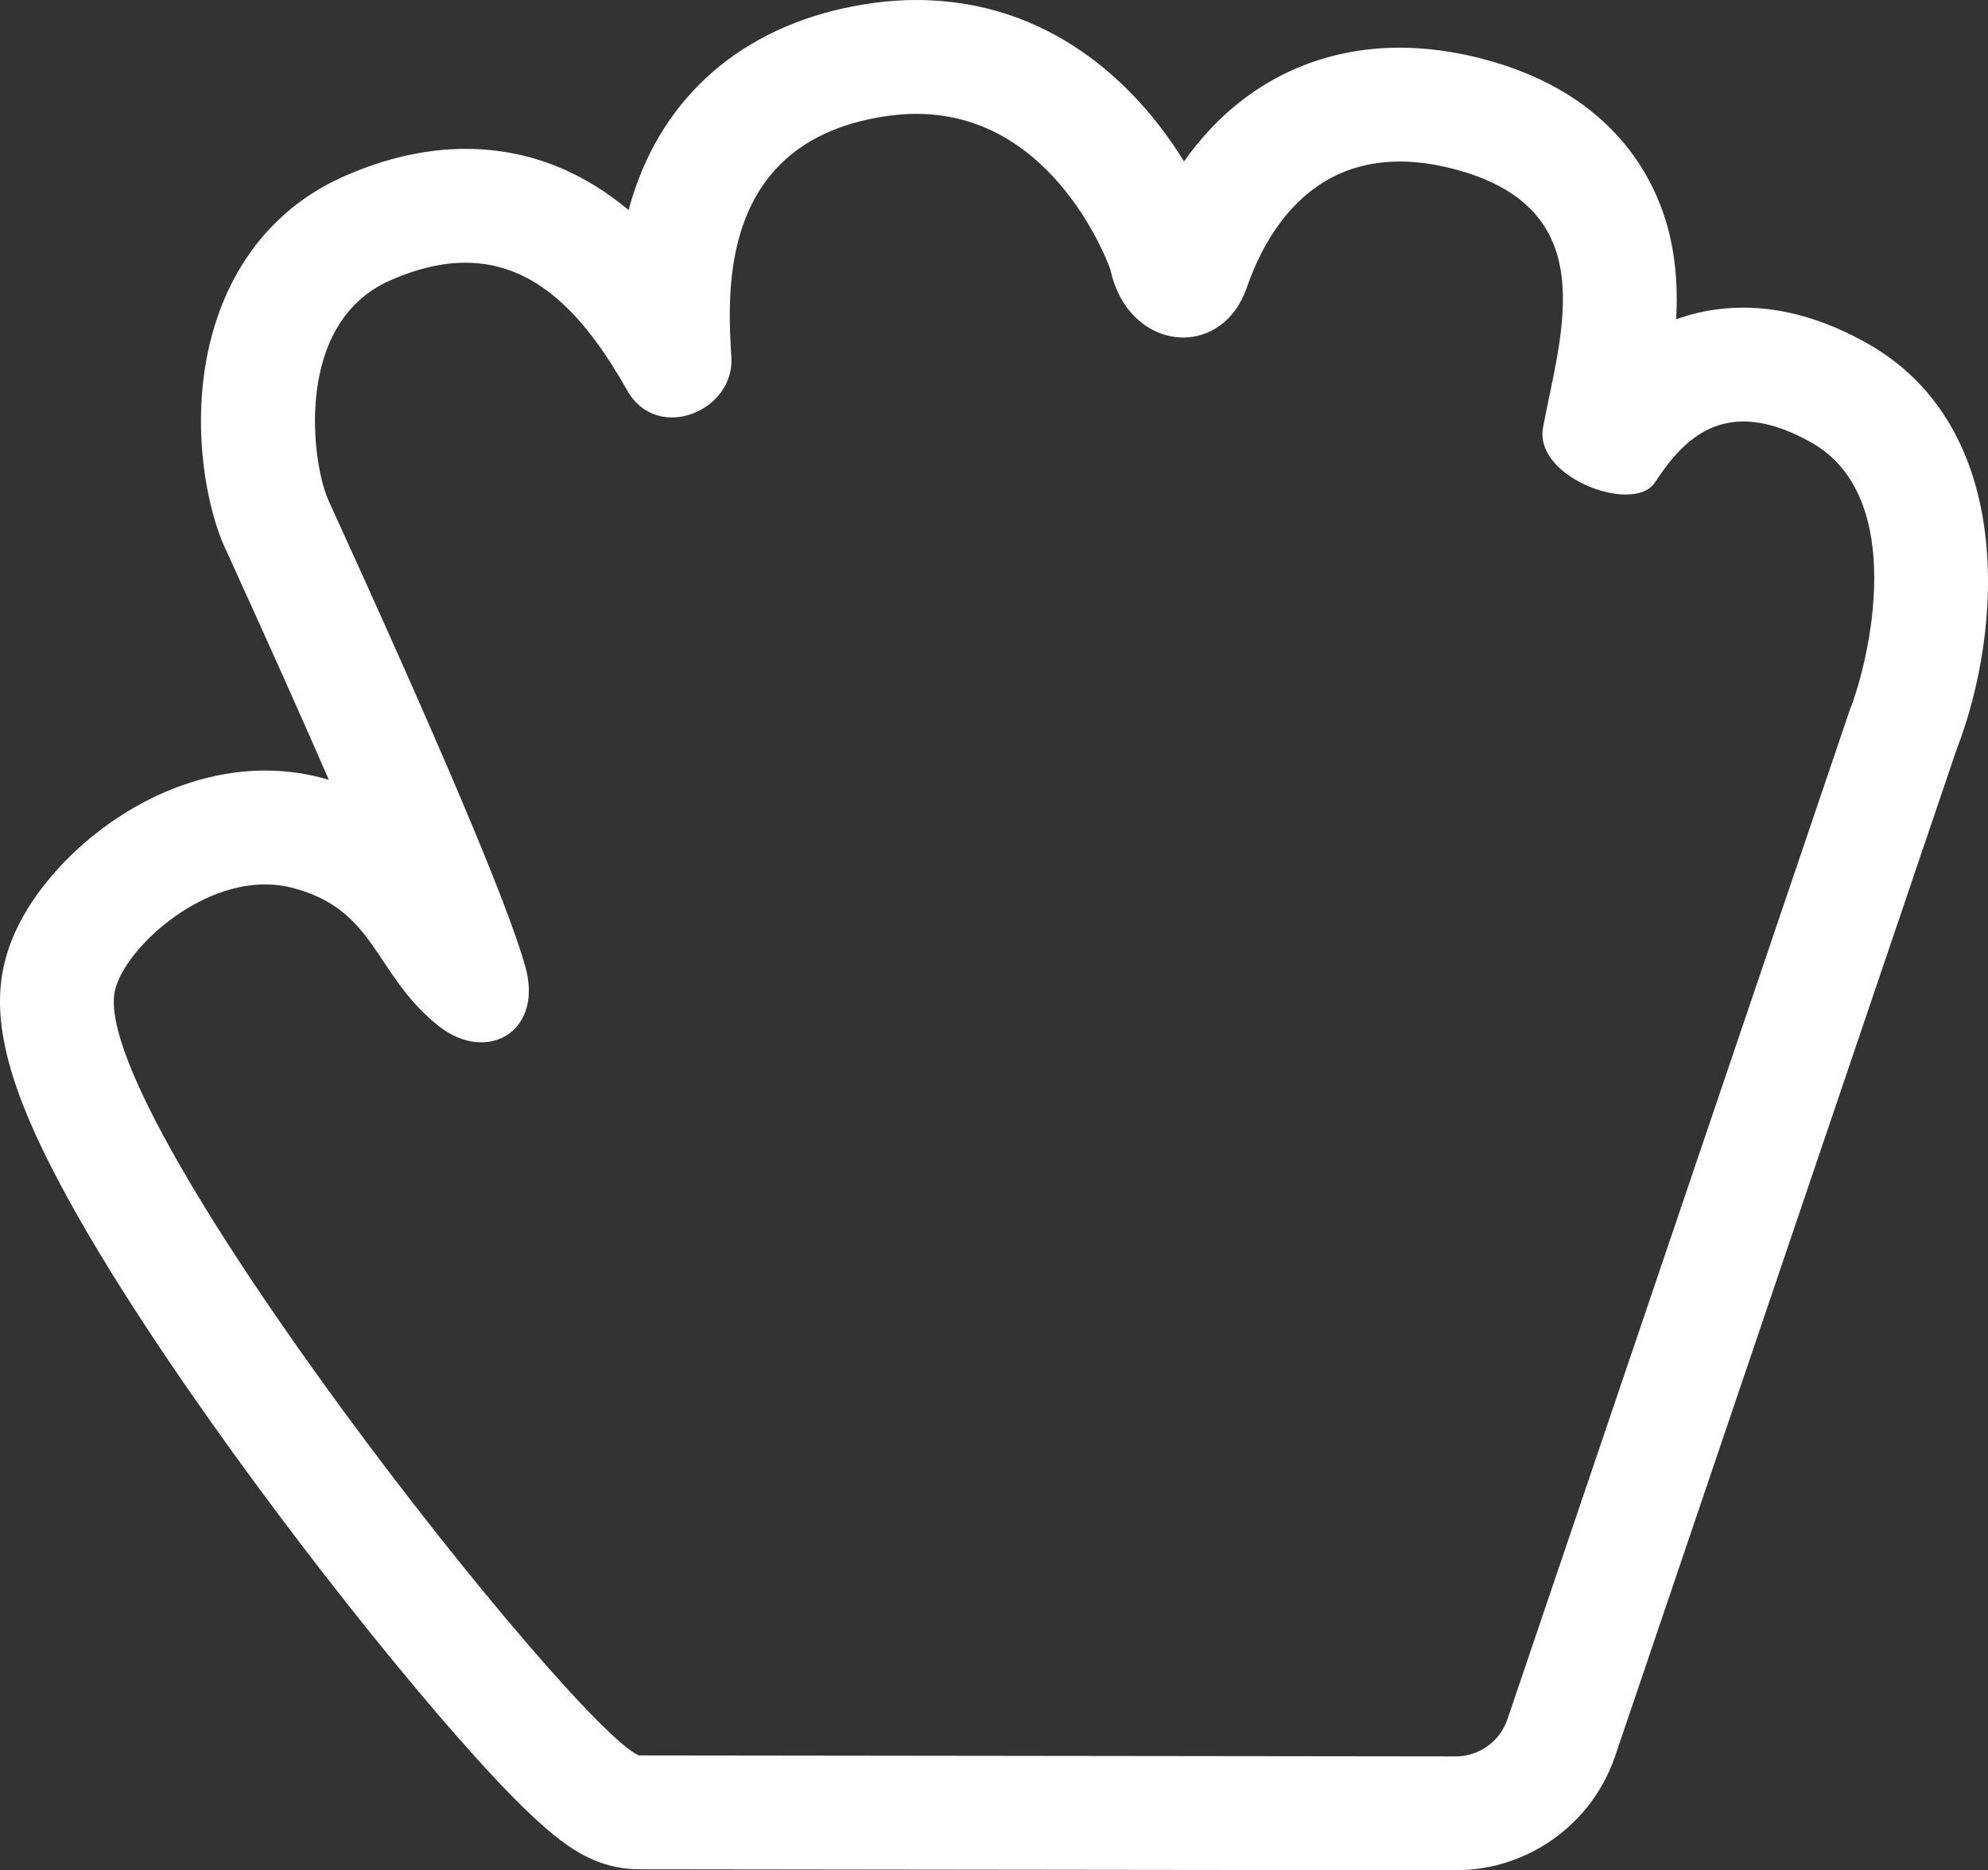 <svg xmlns="http://www.w3.org/2000/svg" width="1117.799" height="1051.322" viewBox="336.547 238.592 1117.799 1051.322" enable-background="new 336.547 238.592 1117.799 1051.322"><rect x="336.547" y="238.592" width="1117.799" height="1051.322" fill="#333333" stroke="none"/><path fill="#fff" d="M851.808 302.592c78.99.007 109.102 87.59 109.102 87.59 5.395 25.076 23.372 38.132 40.96 38.132 14.7 0 29.126-9.126 35.673-27.968 9.114-26.214 31.897-70.957 86.03-70.95 9.023 0 18.924 1.247 29.77 4.025 85.883 22.017 60.667 92.31 50.817 145.524-3.866 20.896 26.003 37.632 46.547 37.632 7.193 0 13.242-2.055 16.3-6.7 10.868-16.532 25.422-34.356 49.818-34.356 10.663 0 23.213 3.405 38.157 11.814 54.457 30.63 32.75 122.478 21.62 150.45l-192.48 567.29c-4.23 12.462-15.924 20.84-29.075 20.84h-.04l-459.243-.55c-36.513-15.45-307.066-356.385-294.83-428.756 3.688-21.786 43.713-60.877 84.718-60.87 5.043 0 10.105.595 15.11 1.88 47.373 12.187 45.798 48.04 81.69 77.147 8.255 6.7 16.914 9.74 24.728 9.74 18.26 0 31.88-16.633 24.832-42.17-10.144-36.76-51.328-132.287-110.81-262.533-9.223-20.198-20.135-99.405 34.72-123.578 15.578-6.867 29.6-9.952 42.336-9.952 40.365 0 67.764 31.02 90.535 71.04 6.003 11.194 15.725 15.917 25.562 15.917 17.094 0 34.534-14.28 33.408-33.723-2.035-35.11-8.403-122.822 88.953-135.89 5.217-.7 10.24-1.025 15.092-1.025m.006-64c-7.764 0-15.706.538-23.616 1.6-64.422 8.64-111.526 43.89-132.646 99.25-2.195 5.76-4.032 11.515-5.562 17.223-22.93-19.18-53.126-34.394-91.737-34.394-22.048 0-44.98 5.18-68.147 15.387-32.416 14.285-56.46 39.987-69.53 74.336-19.666 51.673-9.337 108.685 2.4 134.393 24.493 53.633 43.597 96.416 58.47 130.548-1.555-.448-3.135-.884-4.748-1.3-10.048-2.585-20.492-3.897-31.046-3.897-32.922-.006-67.15 12.896-96.384 36.32-13.312 10.67-44.974 39.61-51.443 77.875-5.664 33.53 7.283 74.727 43.31 137.772 29.7 51.994 69.337 108.372 97.355 146.51 34.925 47.545 72.41 94.97 105.543 133.522 54.63 63.565 72.832 74.656 86.79 80.563 7.865 3.327 16.32 5.05 24.864 5.06l459.245.552c40.71 0 76.748-25.83 89.79-64.27l192-565.862c25.87-66.586 33.57-181.01-50.36-228.224-23.63-13.293-47.02-20.032-69.53-20.032-14.175 0-26.75 2.51-37.83 6.56.858-14.93.18-30.438-3.334-46.016-6.56-29.075-29.1-80.812-106.426-100.64-15.603-4-30.97-6.03-45.663-6.03-41.506-.005-78.338 15.835-106.523 45.793-5.28 5.614-10.208 11.675-14.777 18.17-26.87-43.88-76.15-90.76-150.466-90.768z"/></svg>